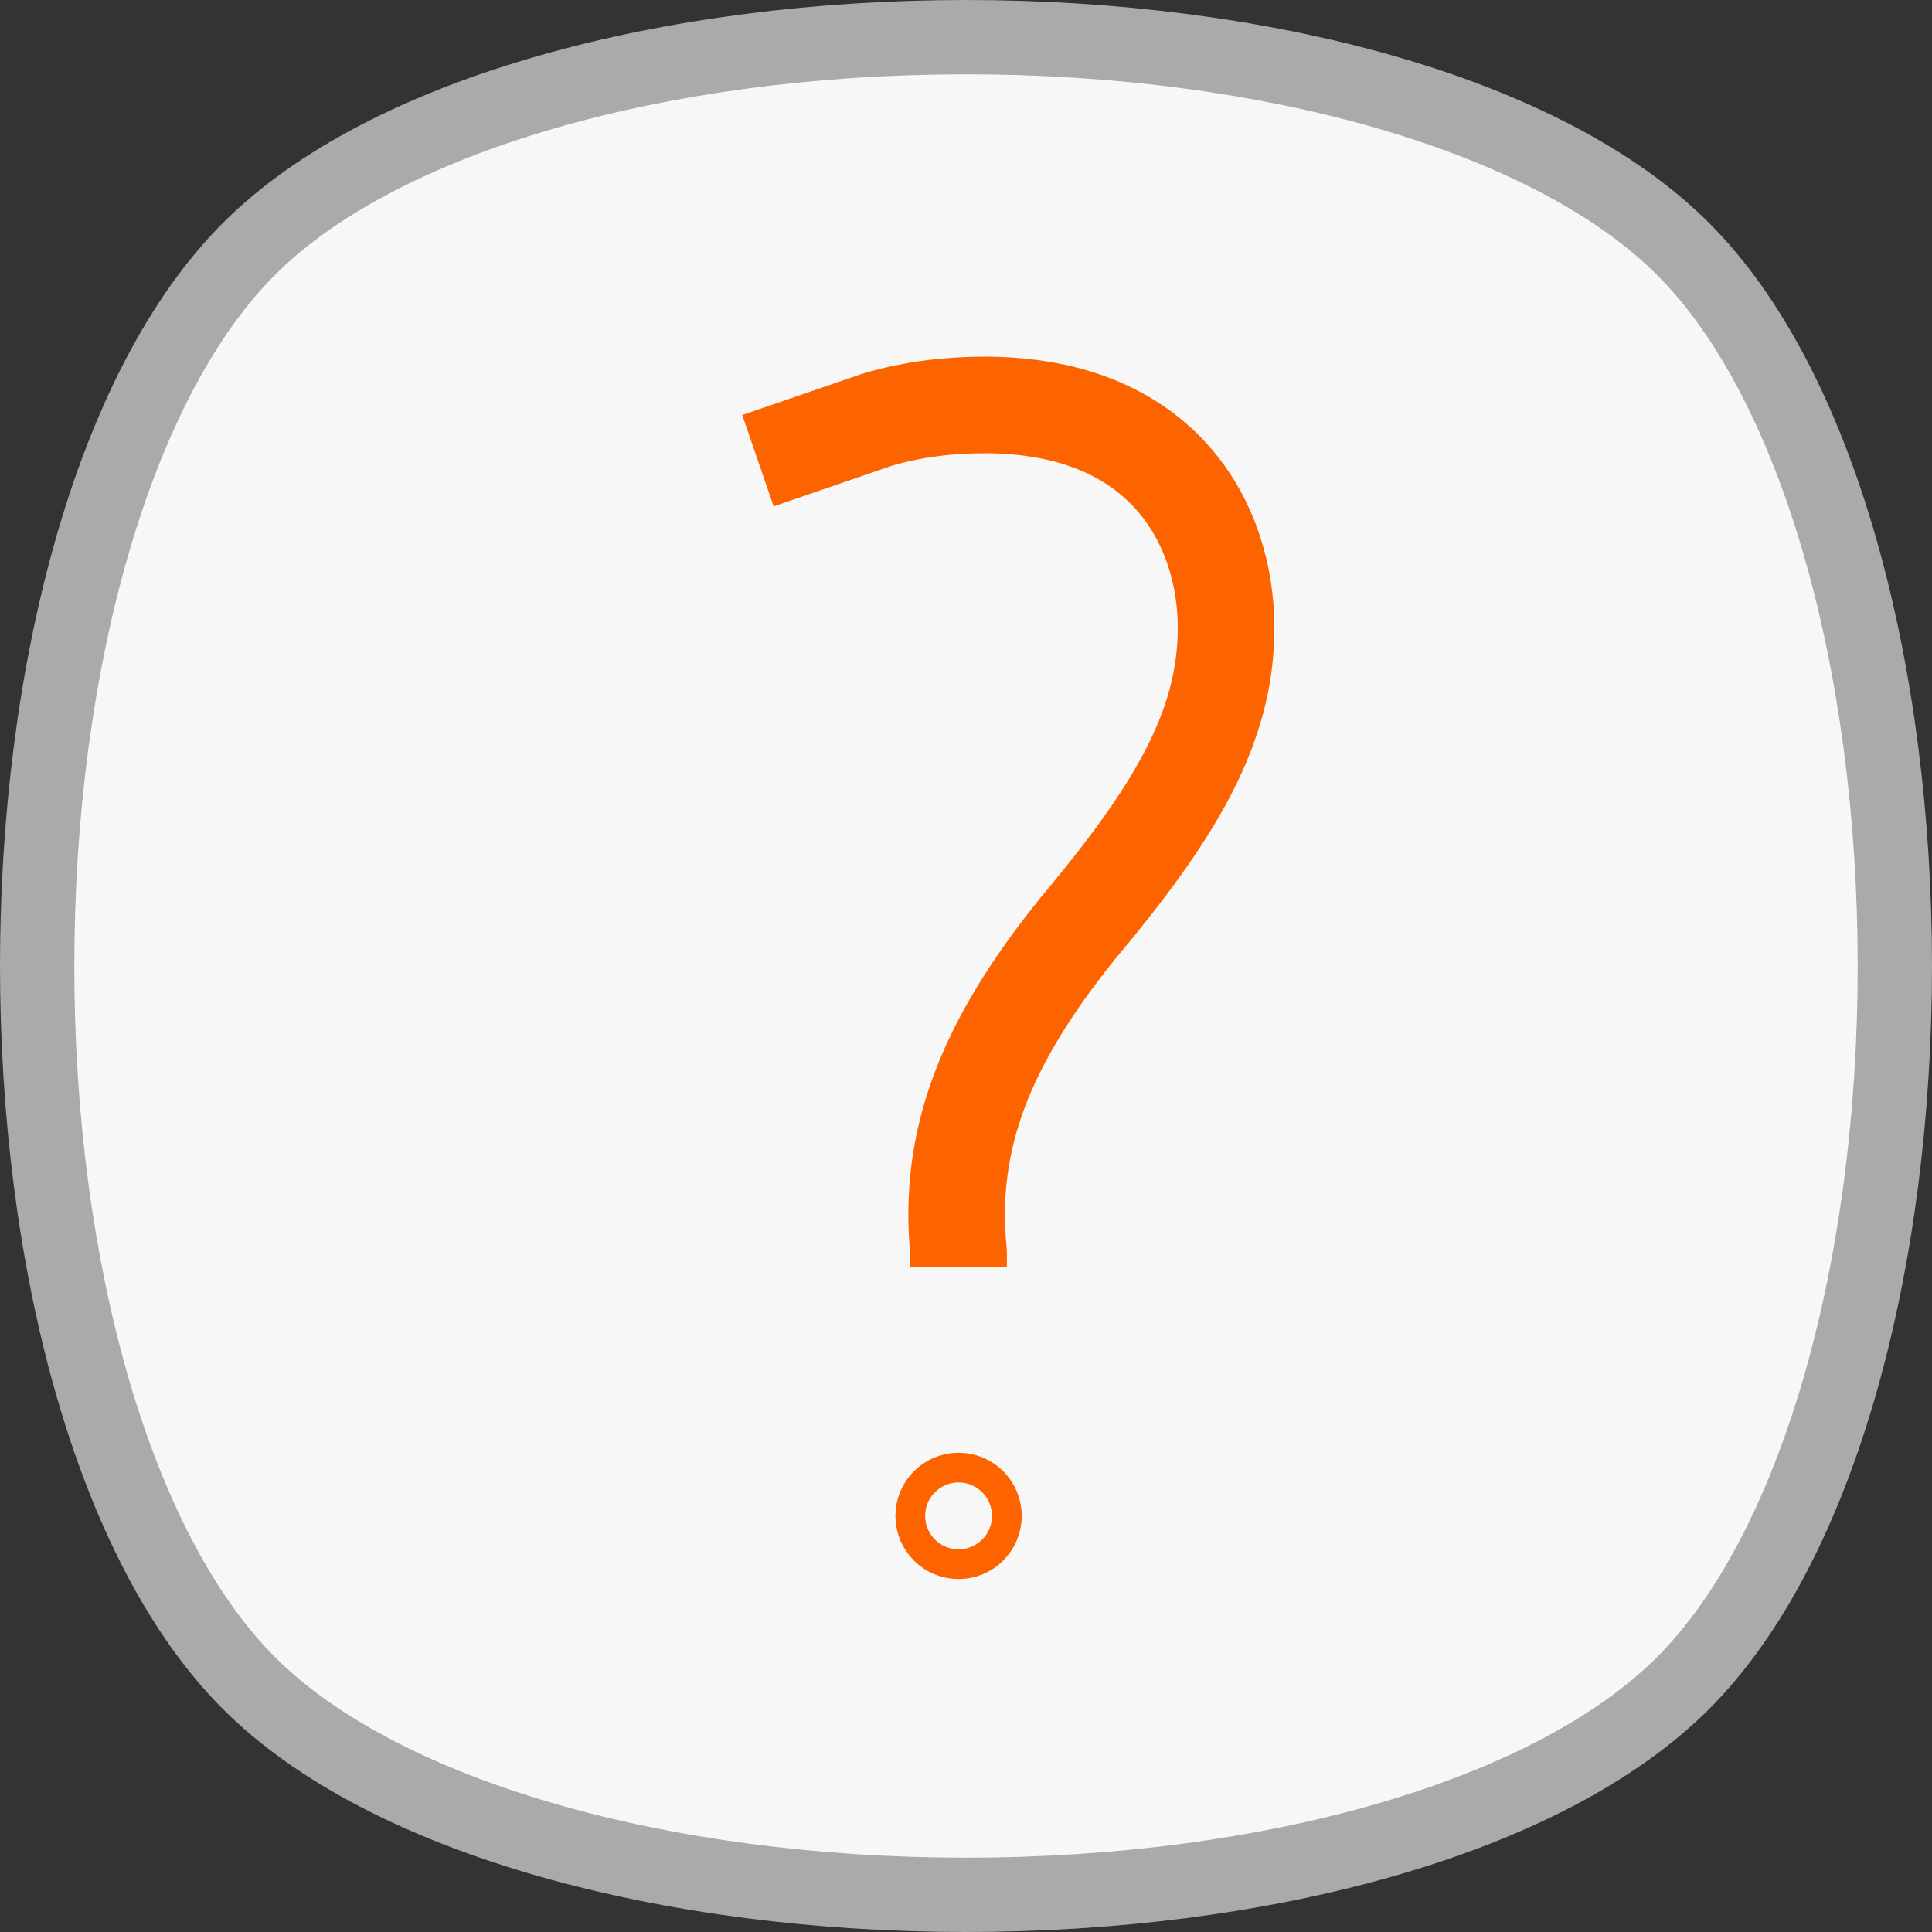 <?xml version="1.0" encoding="utf-8"?>
<!-- Generator: Adobe Illustrator 19.1.0, SVG Export Plug-In . SVG Version: 6.00 Build 0)  -->
<svg version="1.1" id="Layer_1" xmlns="http://www.w3.org/2000/svg" xmlns:xlink="http://www.w3.org/1999/xlink" x="0px" y="0px"
	 viewBox="-485 359 52 52" style="enable-background:new -485 359 52 52;" xml:space="preserve">
<rect x="-485" y="359" width="52" height="52" fill="#333333" stroke="none"/>
<style type="text/css">
	.st0{fill:#F7F7F7;}
	.st1{fill:#AAAAAA;}
	.st2{fill:none;stroke:#FD6400;stroke-width:1.6;stroke-linejoin:round;stroke-miterlimit:10;}
	.st3{fill:none;stroke:#FD6400;stroke-width:2.6;stroke-linejoin:round;stroke-miterlimit:10;}
</style>
<g>
	<g>
		<g>
			<path class="st0" d="M-912,665c-8.4,0-15.8-2.2-19.3-5.7s-5.7-10.9-5.7-19.3s2.2-15.8,5.7-19.3s10.9-5.7,19.3-5.7
				s15.8,2.2,19.3,5.7c7.6,7.6,7.6,31,0,38.6C-896.2,662.8-903.6,665-912,665z"/>
			<g>
				<path class="st1" d="M-912,616c8.1,0,15.3,2.1,18.6,5.4c3.3,3.3,5.4,10.5,5.4,18.6s-2.1,15.3-5.4,18.6
					c-3.3,3.3-10.5,5.4-18.6,5.4s-15.3-2.1-18.6-5.4c-3.3-3.3-5.4-10.5-5.4-18.6s2.1-15.3,5.4-18.6C-927.3,618.1-920.1,616-912,616
					 M-912,614c-8,0-16,2-20,6c-8,8-8,32,0,40c4,4,12,6,20,6s16-2,20-6c8-8,8-32,0-40C-896,616-904,614-912,614L-912,614z"/>
			</g>
		</g>
	</g>
</g>
<g>
	<g>
		<path class="st2" d="M-912.2,648.1v-0.4c-0.3-3,0.7-5.6,3.2-8.7c2.6-3.1,4-5.4,4-8.1c0-2.8-1.7-6-6.5-6c-0.9,0-1.9,0.1-2.9,0.4
			l-3.2,1.1"/>
	</g>
</g>
<circle class="st2" cx="-912.2" cy="654.8" r="0.4"/>
<g>
	<g>
		<g>
			<path class="st0" d="M-459,410c-8.4,0-15.8-2.2-19.3-5.7s-5.7-10.9-5.7-19.3s2.2-15.8,5.7-19.3s10.9-5.7,19.3-5.7
				s15.8,2.2,19.3,5.7c7.6,7.6,7.6,31,0,38.6C-443.2,407.8-450.6,410-459,410z"/>
			<g>
				<path class="st1" d="M-459,361c8.1,0,15.3,2.1,18.6,5.4c3.3,3.3,5.4,10.5,5.4,18.6s-2.1,15.3-5.4,18.6
					c-3.3,3.3-10.5,5.4-18.6,5.4s-15.3-2.1-18.6-5.4c-3.3-3.3-5.4-10.5-5.4-18.6s2.1-15.3,5.4-18.6S-467.1,361-459,361 M-459,359
					c-8,0-16,2-20,6c-8,8-8,32,0,40c4,4,12,6,20,6s16-2,20-6c8-8,8-32,0-40C-443,361-451,359-459,359L-459,359z"/>
			</g>
		</g>
	</g>
</g>
<g>
	<g>
		<path class="st3" d="M-459.2,393.1v-0.4c-0.3-3,0.7-5.6,3.2-8.7c2.6-3.1,4-5.4,4-8.1c0-2.8-1.7-6-6.5-6c-0.9,0-1.9,0.1-2.9,0.4
			l-3.2,1.1"/>
	</g>
</g>
<circle class="st3" cx="-459.2" cy="399.8" r="0.4"/>
</svg>
